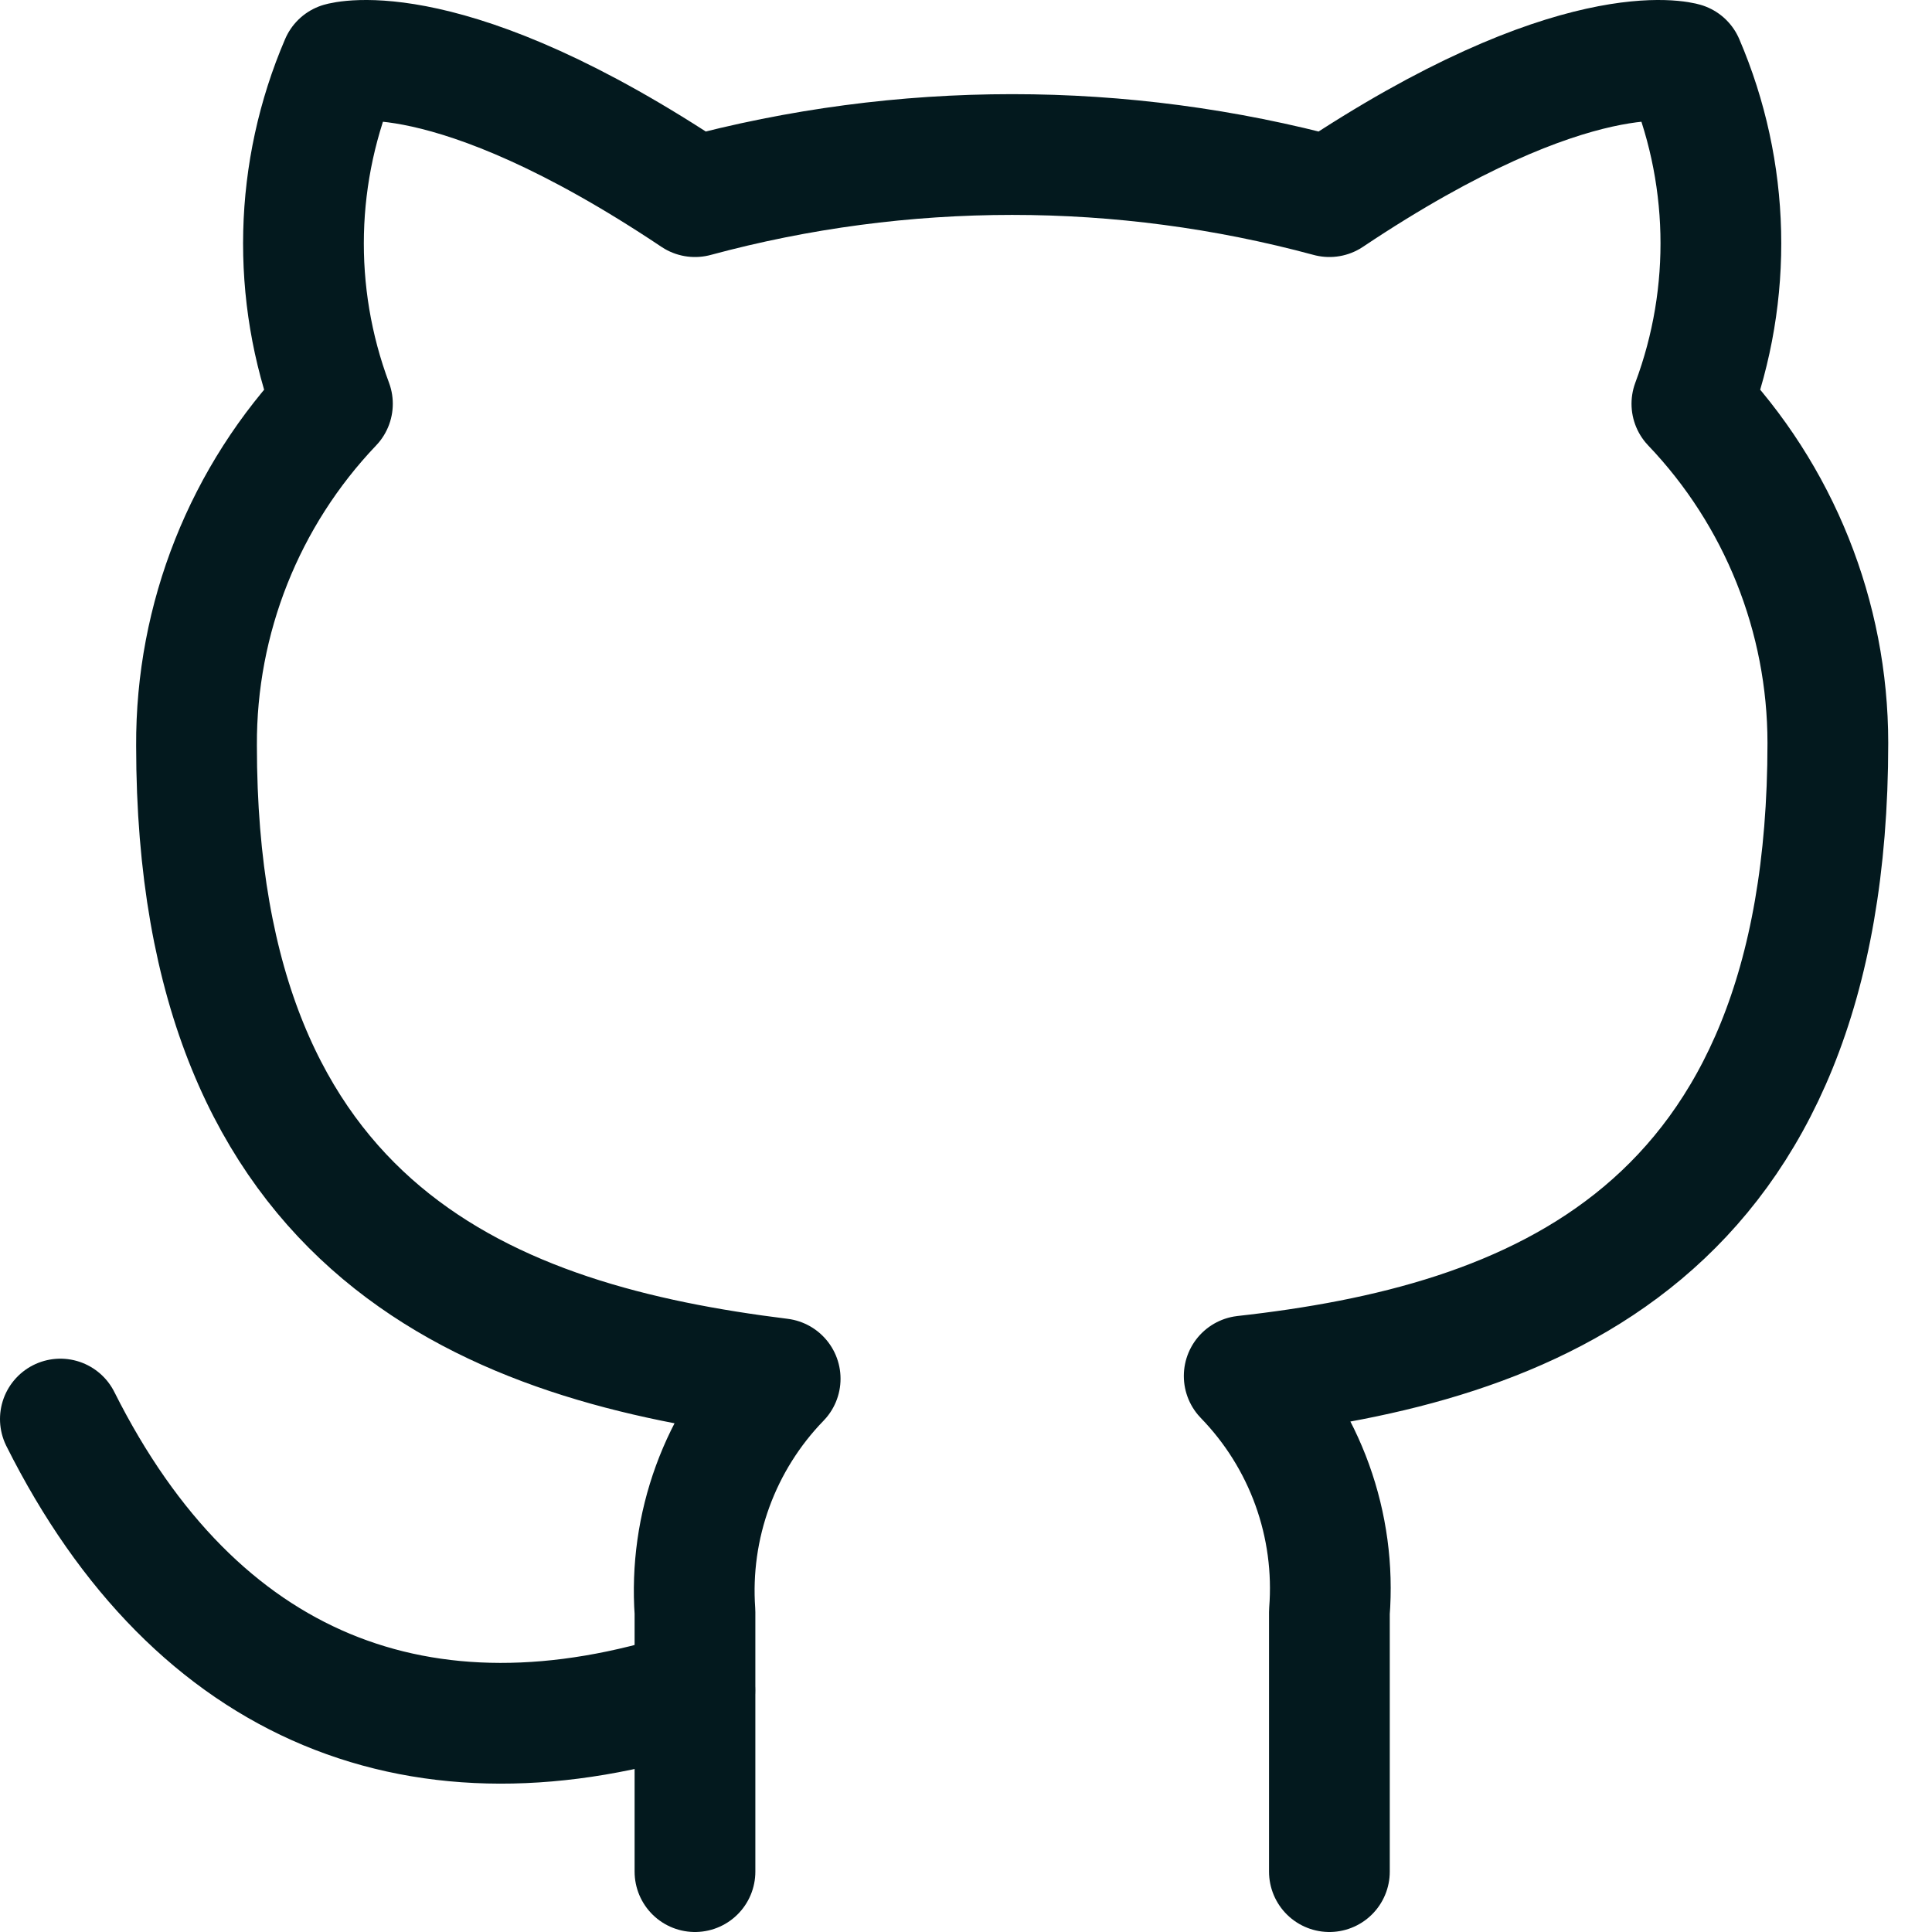 <svg width="32" height="32" viewBox="0 0 32 32" fill="none" xmlns="http://www.w3.org/2000/svg">
<path d="M22.019 31V26.701C22.075 25.986 21.978 25.268 21.735 24.594C21.492 23.92 21.107 23.305 20.608 22.791C25.321 22.267 30.275 20.484 30.275 12.305C30.274 10.214 29.468 8.202 28.023 6.688C28.707 4.858 28.659 2.835 27.888 1.04C27.888 1.04 26.117 0.516 22.019 3.257C18.578 2.327 14.951 2.327 11.511 3.257C7.413 0.516 5.642 1.04 5.642 1.04C4.871 2.835 4.822 4.858 5.506 6.688C4.051 8.214 3.244 10.243 3.255 12.35C3.255 20.469 8.208 22.252 12.922 22.836C12.428 23.345 12.047 23.953 11.804 24.618C11.561 25.284 11.461 25.994 11.511 26.701V31" stroke="#03191E" stroke-width="2" stroke-linecap="round" stroke-linejoin="round"/>
<path d="M11.508 27.998C7.004 29.456 3.252 27.998 1 23.504" stroke="#03191E" stroke-width="2" stroke-linecap="round" stroke-linejoin="round"/>
</svg>

